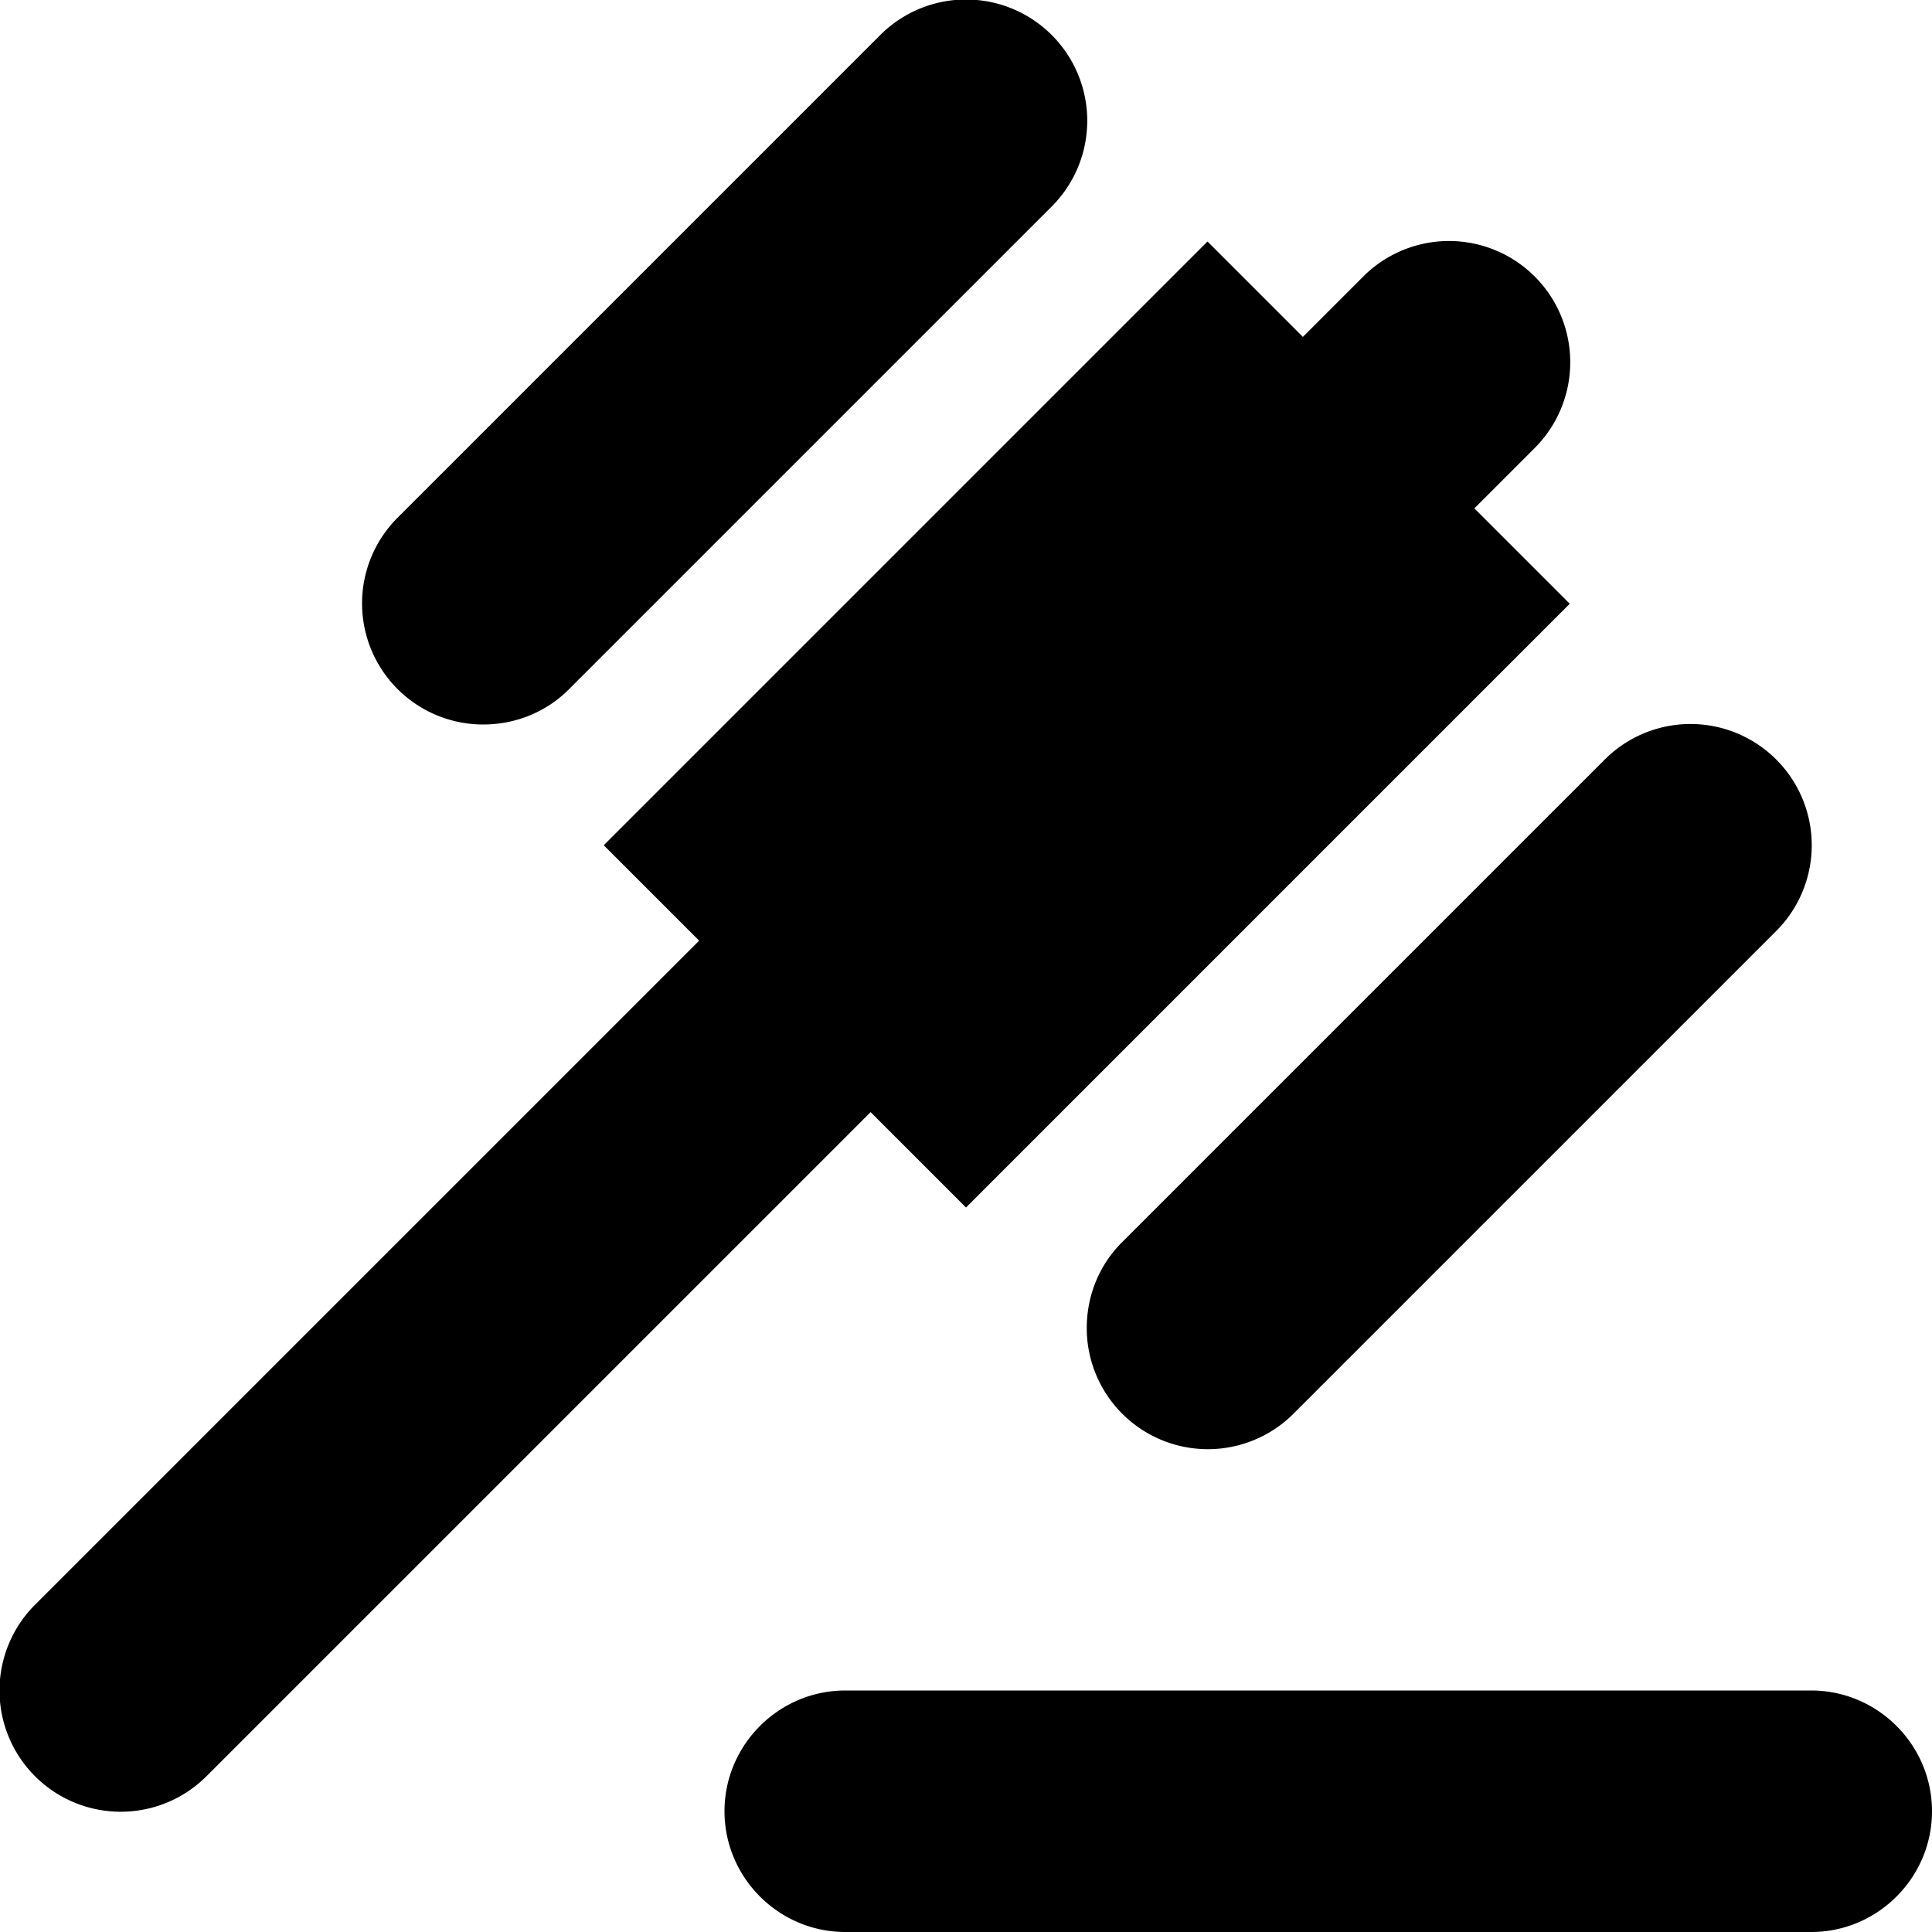 <svg xmlns="http://www.w3.org/2000/svg" viewBox="0 0 16 16"><path fill-rule="evenodd" clip-rule="evenodd" d="M9 11a1.003 1.003 0 001.71.71l4-4a1.003 1.003 0 00-1.42-1.42l-4 4c-.18.18-.29.43-.29.71zM4 6c.28 0 .53-.11.71-.29l4-4A1.003 1.003 0 007.29.29l-4 4A1.003 1.003 0 004 6zm4 4l5-5-.79-.79.5-.5a1.003 1.003 0 00-1.42-1.42l-.5.5L10 2 5 7l.79.79-5.5 5.5a1.003 1.003 0 001.42 1.42l5.5-5.5L8 10zm7 4H7c-.55 0-1 .45-1 1s.45 1 1 1h8c.55 0 1-.45 1-1s-.45-1-1-1z"/></svg>